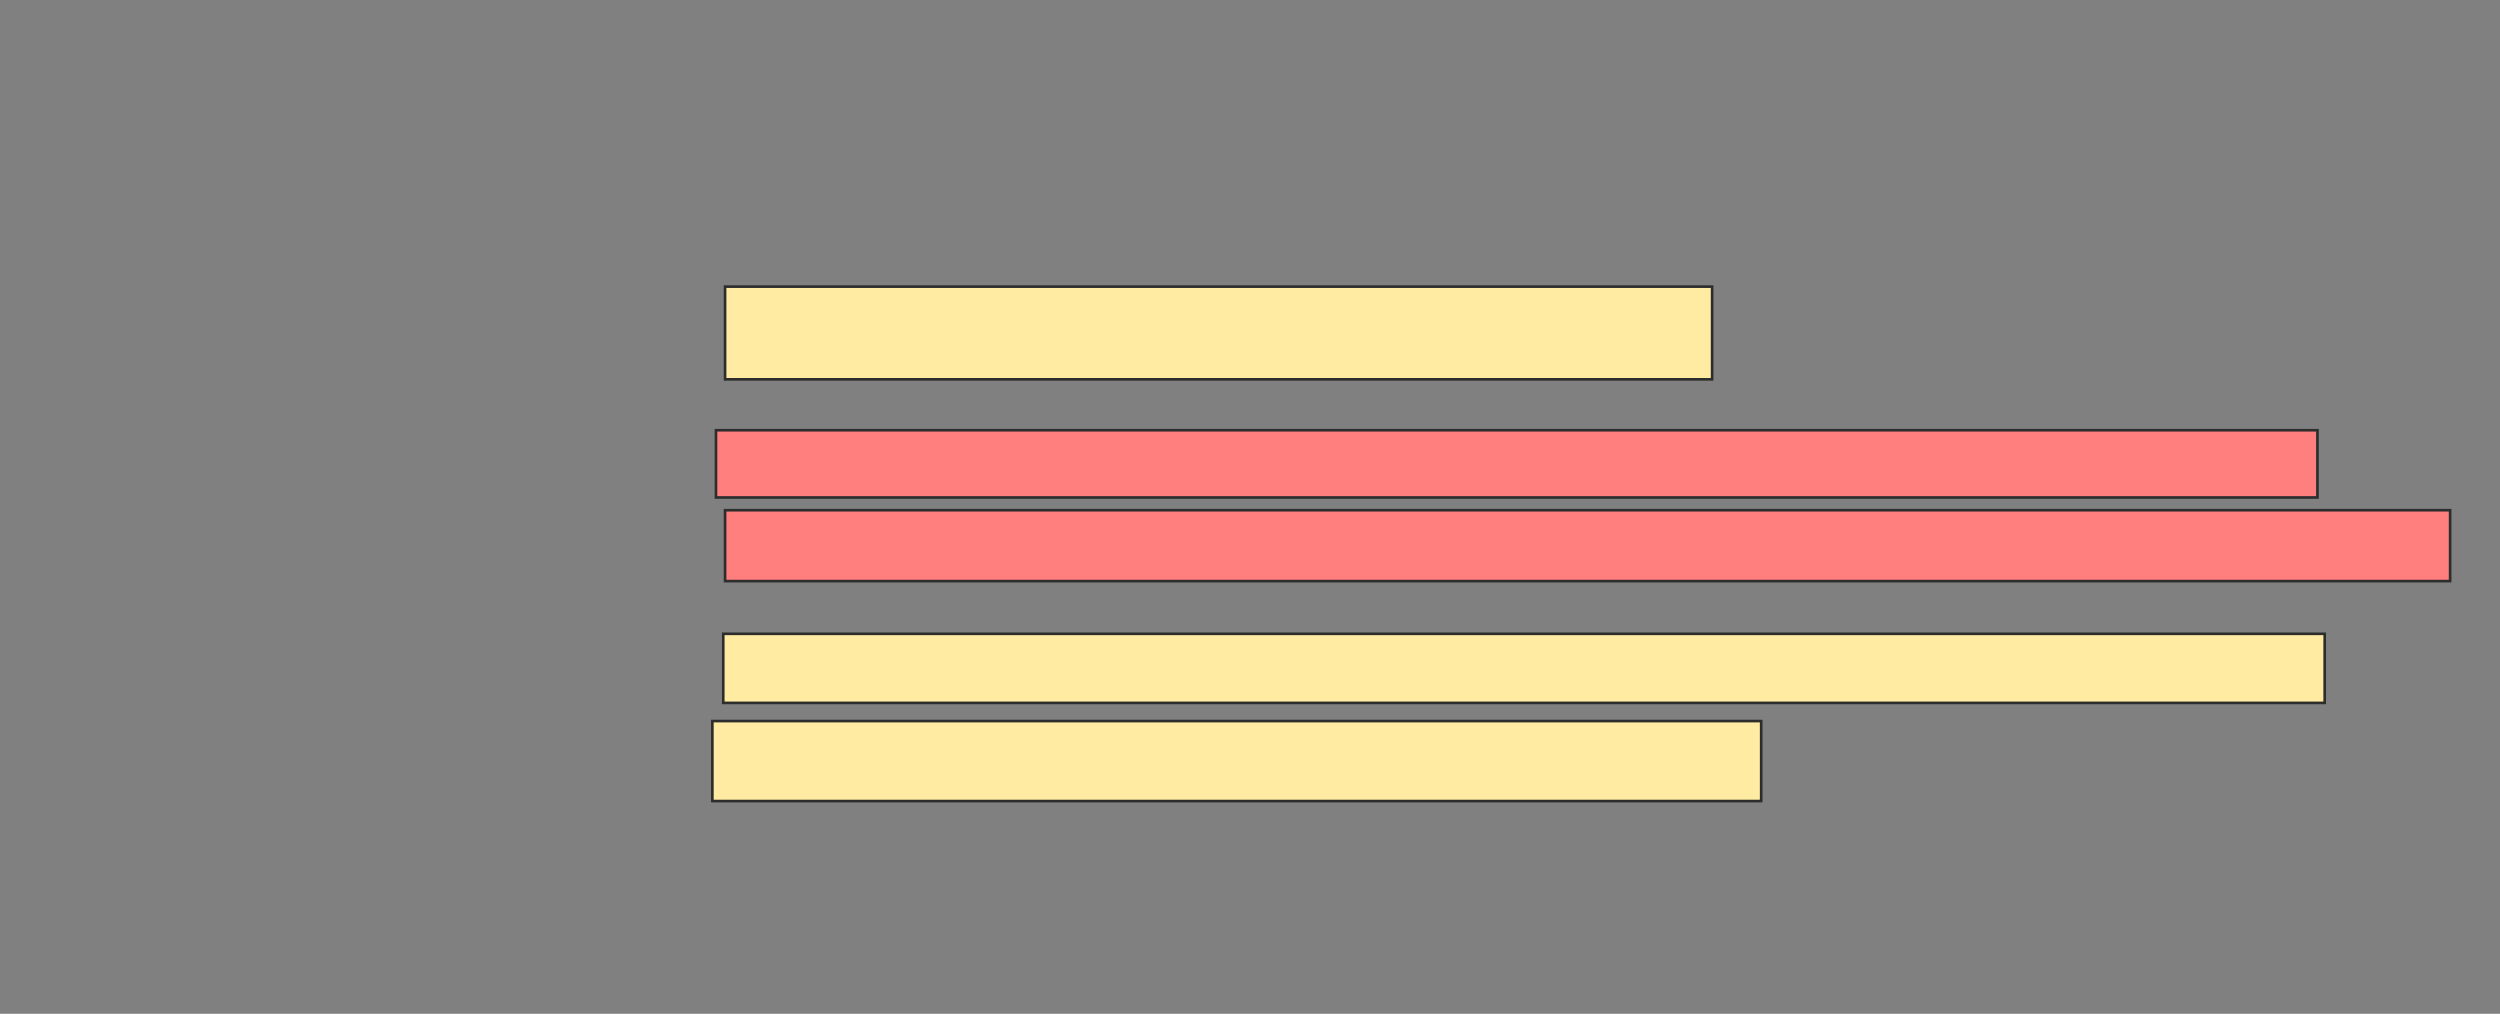 <svg xmlns="http://www.w3.org/2000/svg" width="942" height="382">
 <rect width="100%" height="100%" fill="#808080" stroke="none"/>
 <!-- Created with Image Occlusion Enhanced -->
 <g>
  <title>Labels</title>
 </g>
 <g>
  <title>Masks</title>
  <rect id="47451d6a6cc548e1ba9b005ca5119783-ao-1" height="34.932" width="371.918" y="108" x="273.206" stroke="#2D2D2D" fill="#FFEBA2"/>
  <g id="47451d6a6cc548e1ba9b005ca5119783-ao-2" class="qshape">
   <rect height="25.342" width="603.425" y="162.11" x="269.781" stroke="#2D2D2D" fill="#FF7E7E" class="qshape"/>
   <rect height="26.712" width="650" y="192.247" x="273.206" stroke="#2D2D2D" fill="#FF7E7E" class="qshape"/>
  </g>
  <g id="47451d6a6cc548e1ba9b005ca5119783-ao-3">
   <rect stroke="#2D2D2D" height="26.027" width="603.425" y="238.822" x="272.521" fill="#FFEBA2"/>
   <rect height="30.137" width="395.205" y="271.699" x="268.411" stroke="#2D2D2D" fill="#FFEBA2"/>
  </g>
 </g>
</svg>